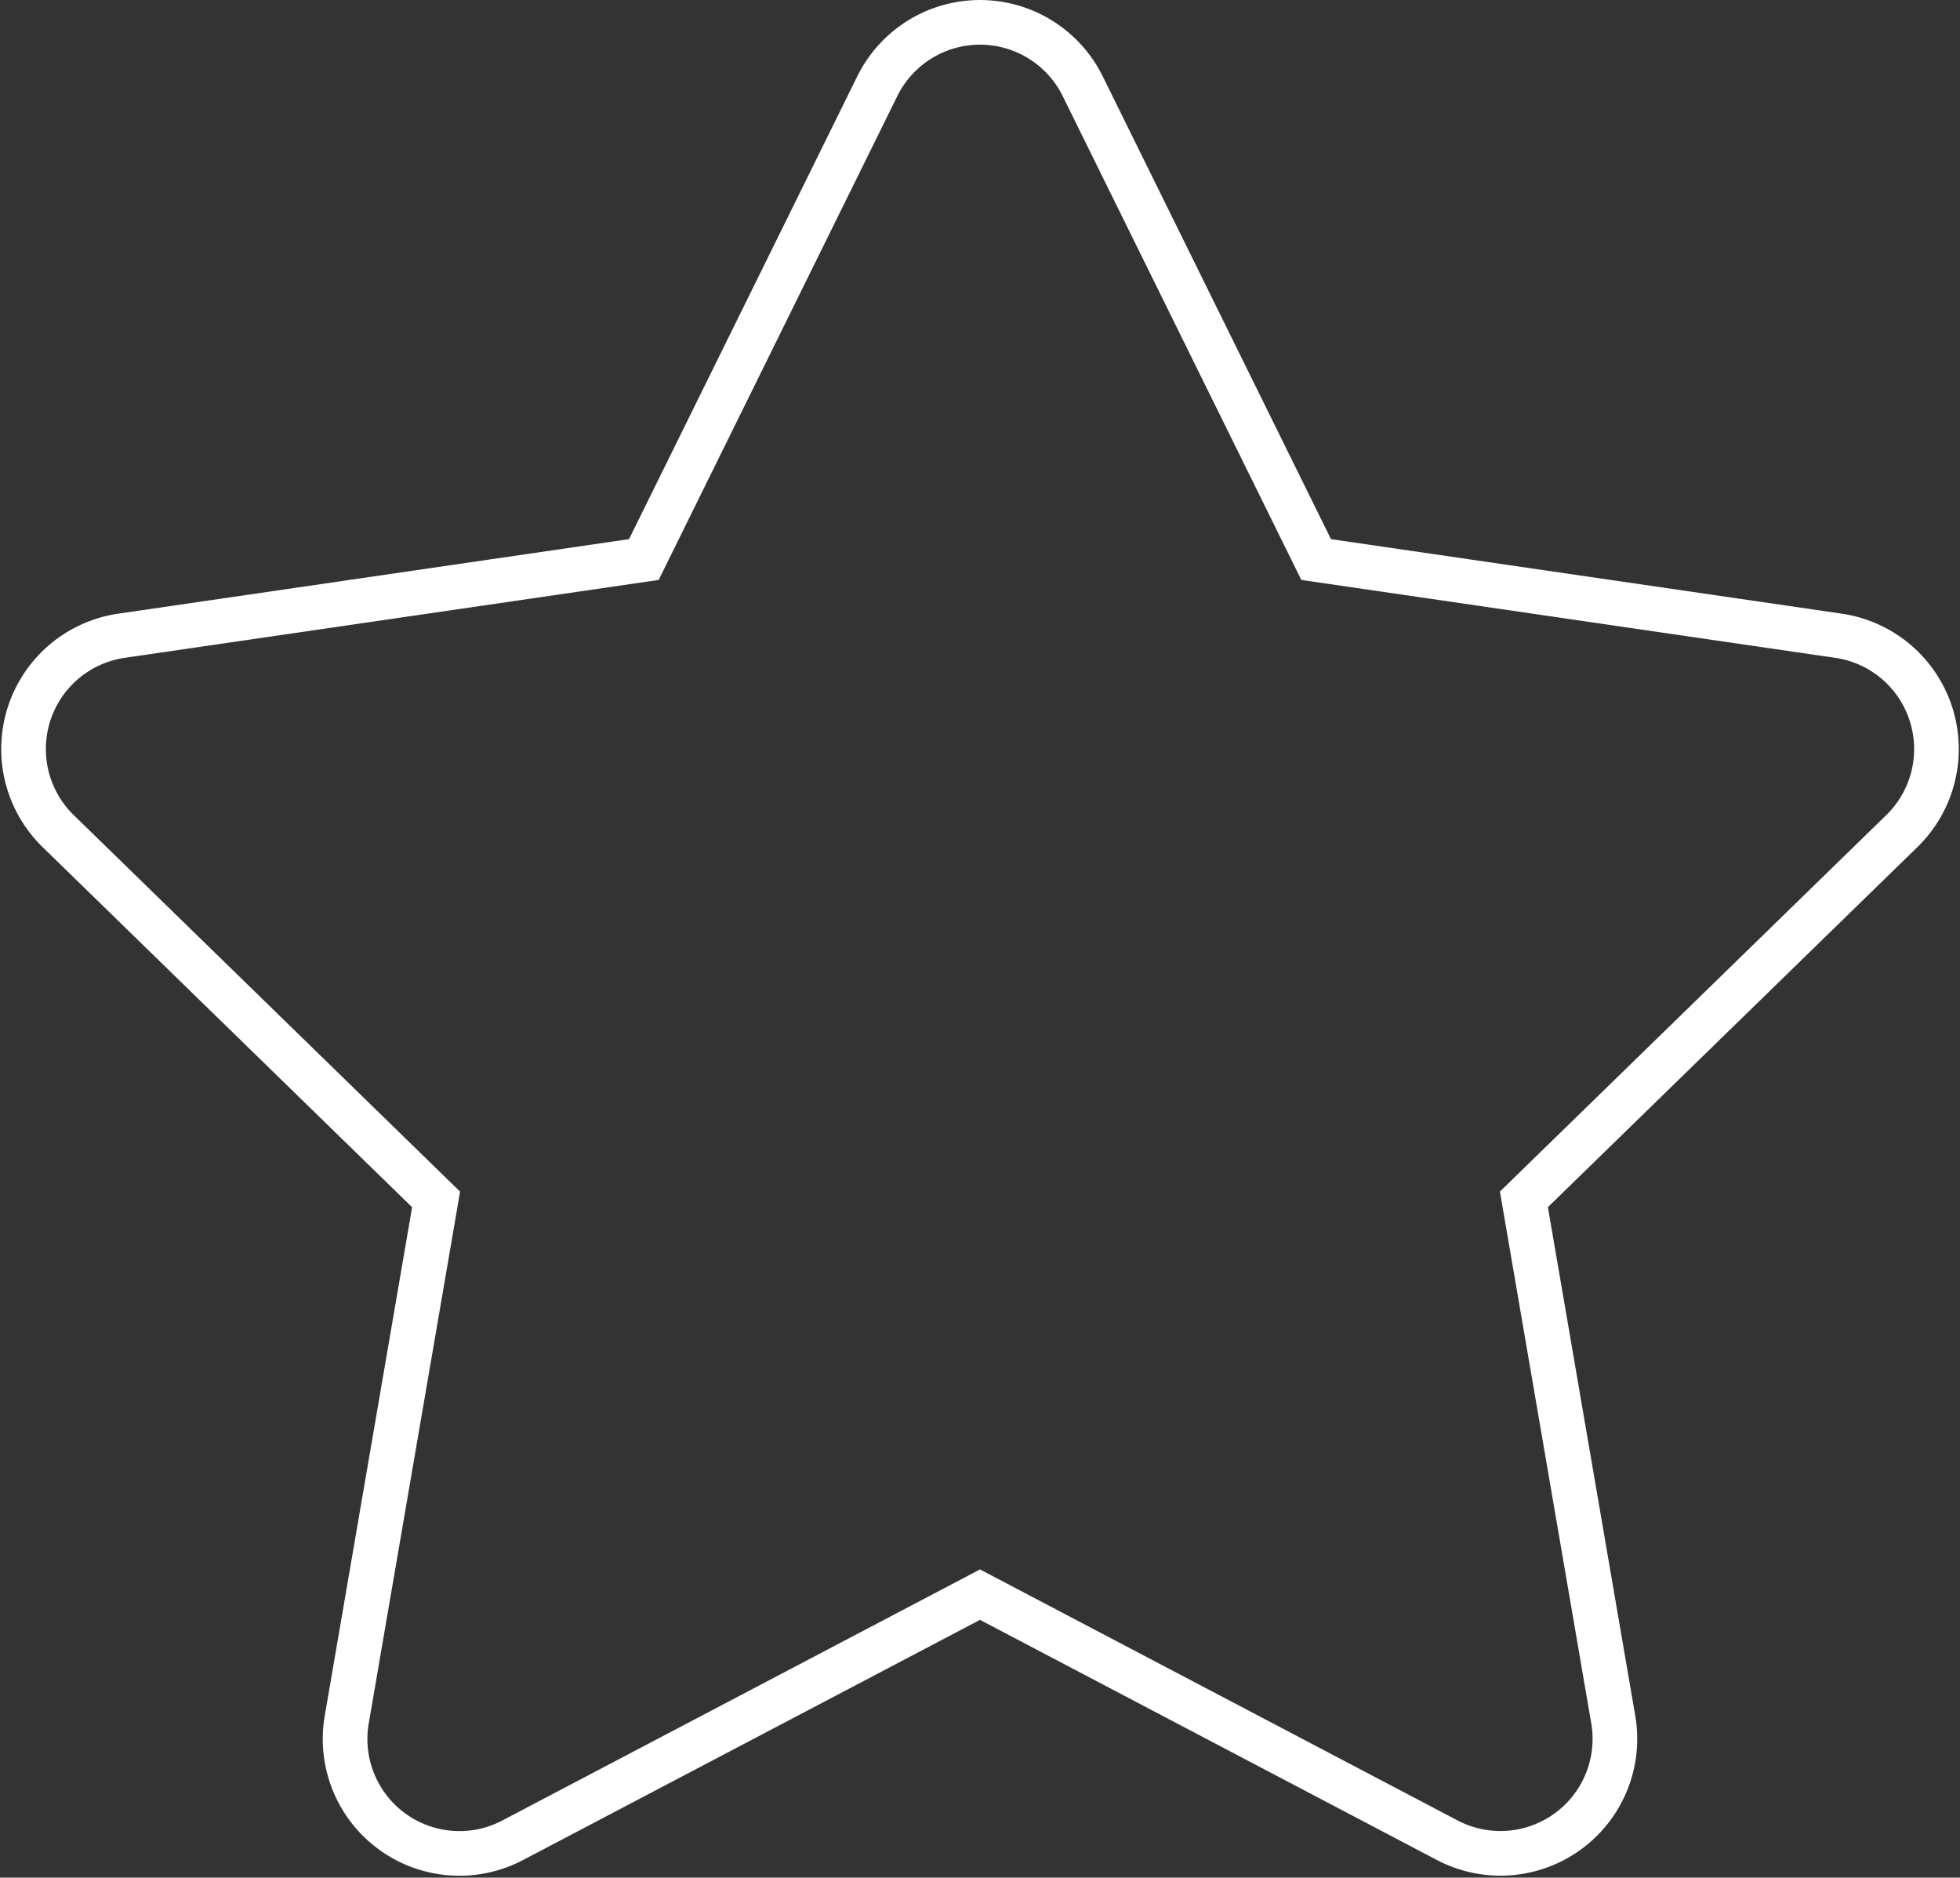 <svg xmlns="http://www.w3.org/2000/svg" viewBox="0 0 153.673 147.189">
  <rect x="0" y="0" width="153.673" height="147.189" fill="#333333" stroke="none"/>
  <defs>
    <style>
      .cls-1 {
        fill: none;
        stroke: #fff;
        stroke-width: 3.5px;
      }
    </style>
  </defs>
  <path id="star" class="cls-1" d="M87.453,4.982,69.144,42.1,28.182,48.075a8.976,8.976,0,0,0-4.963,15.308L52.855,92.262l-7.009,40.794A8.967,8.967,0,0,0,58.855,142.5L95.5,123.243,132.144,142.5a8.974,8.974,0,0,0,13.009-9.449l-7.009-40.794L167.78,63.383a8.976,8.976,0,0,0-4.963-15.308L121.855,42.1,103.546,4.982a8.98,8.98,0,0,0-16.093,0Z" transform="translate(-18.663 1.763)"/>
</svg>
